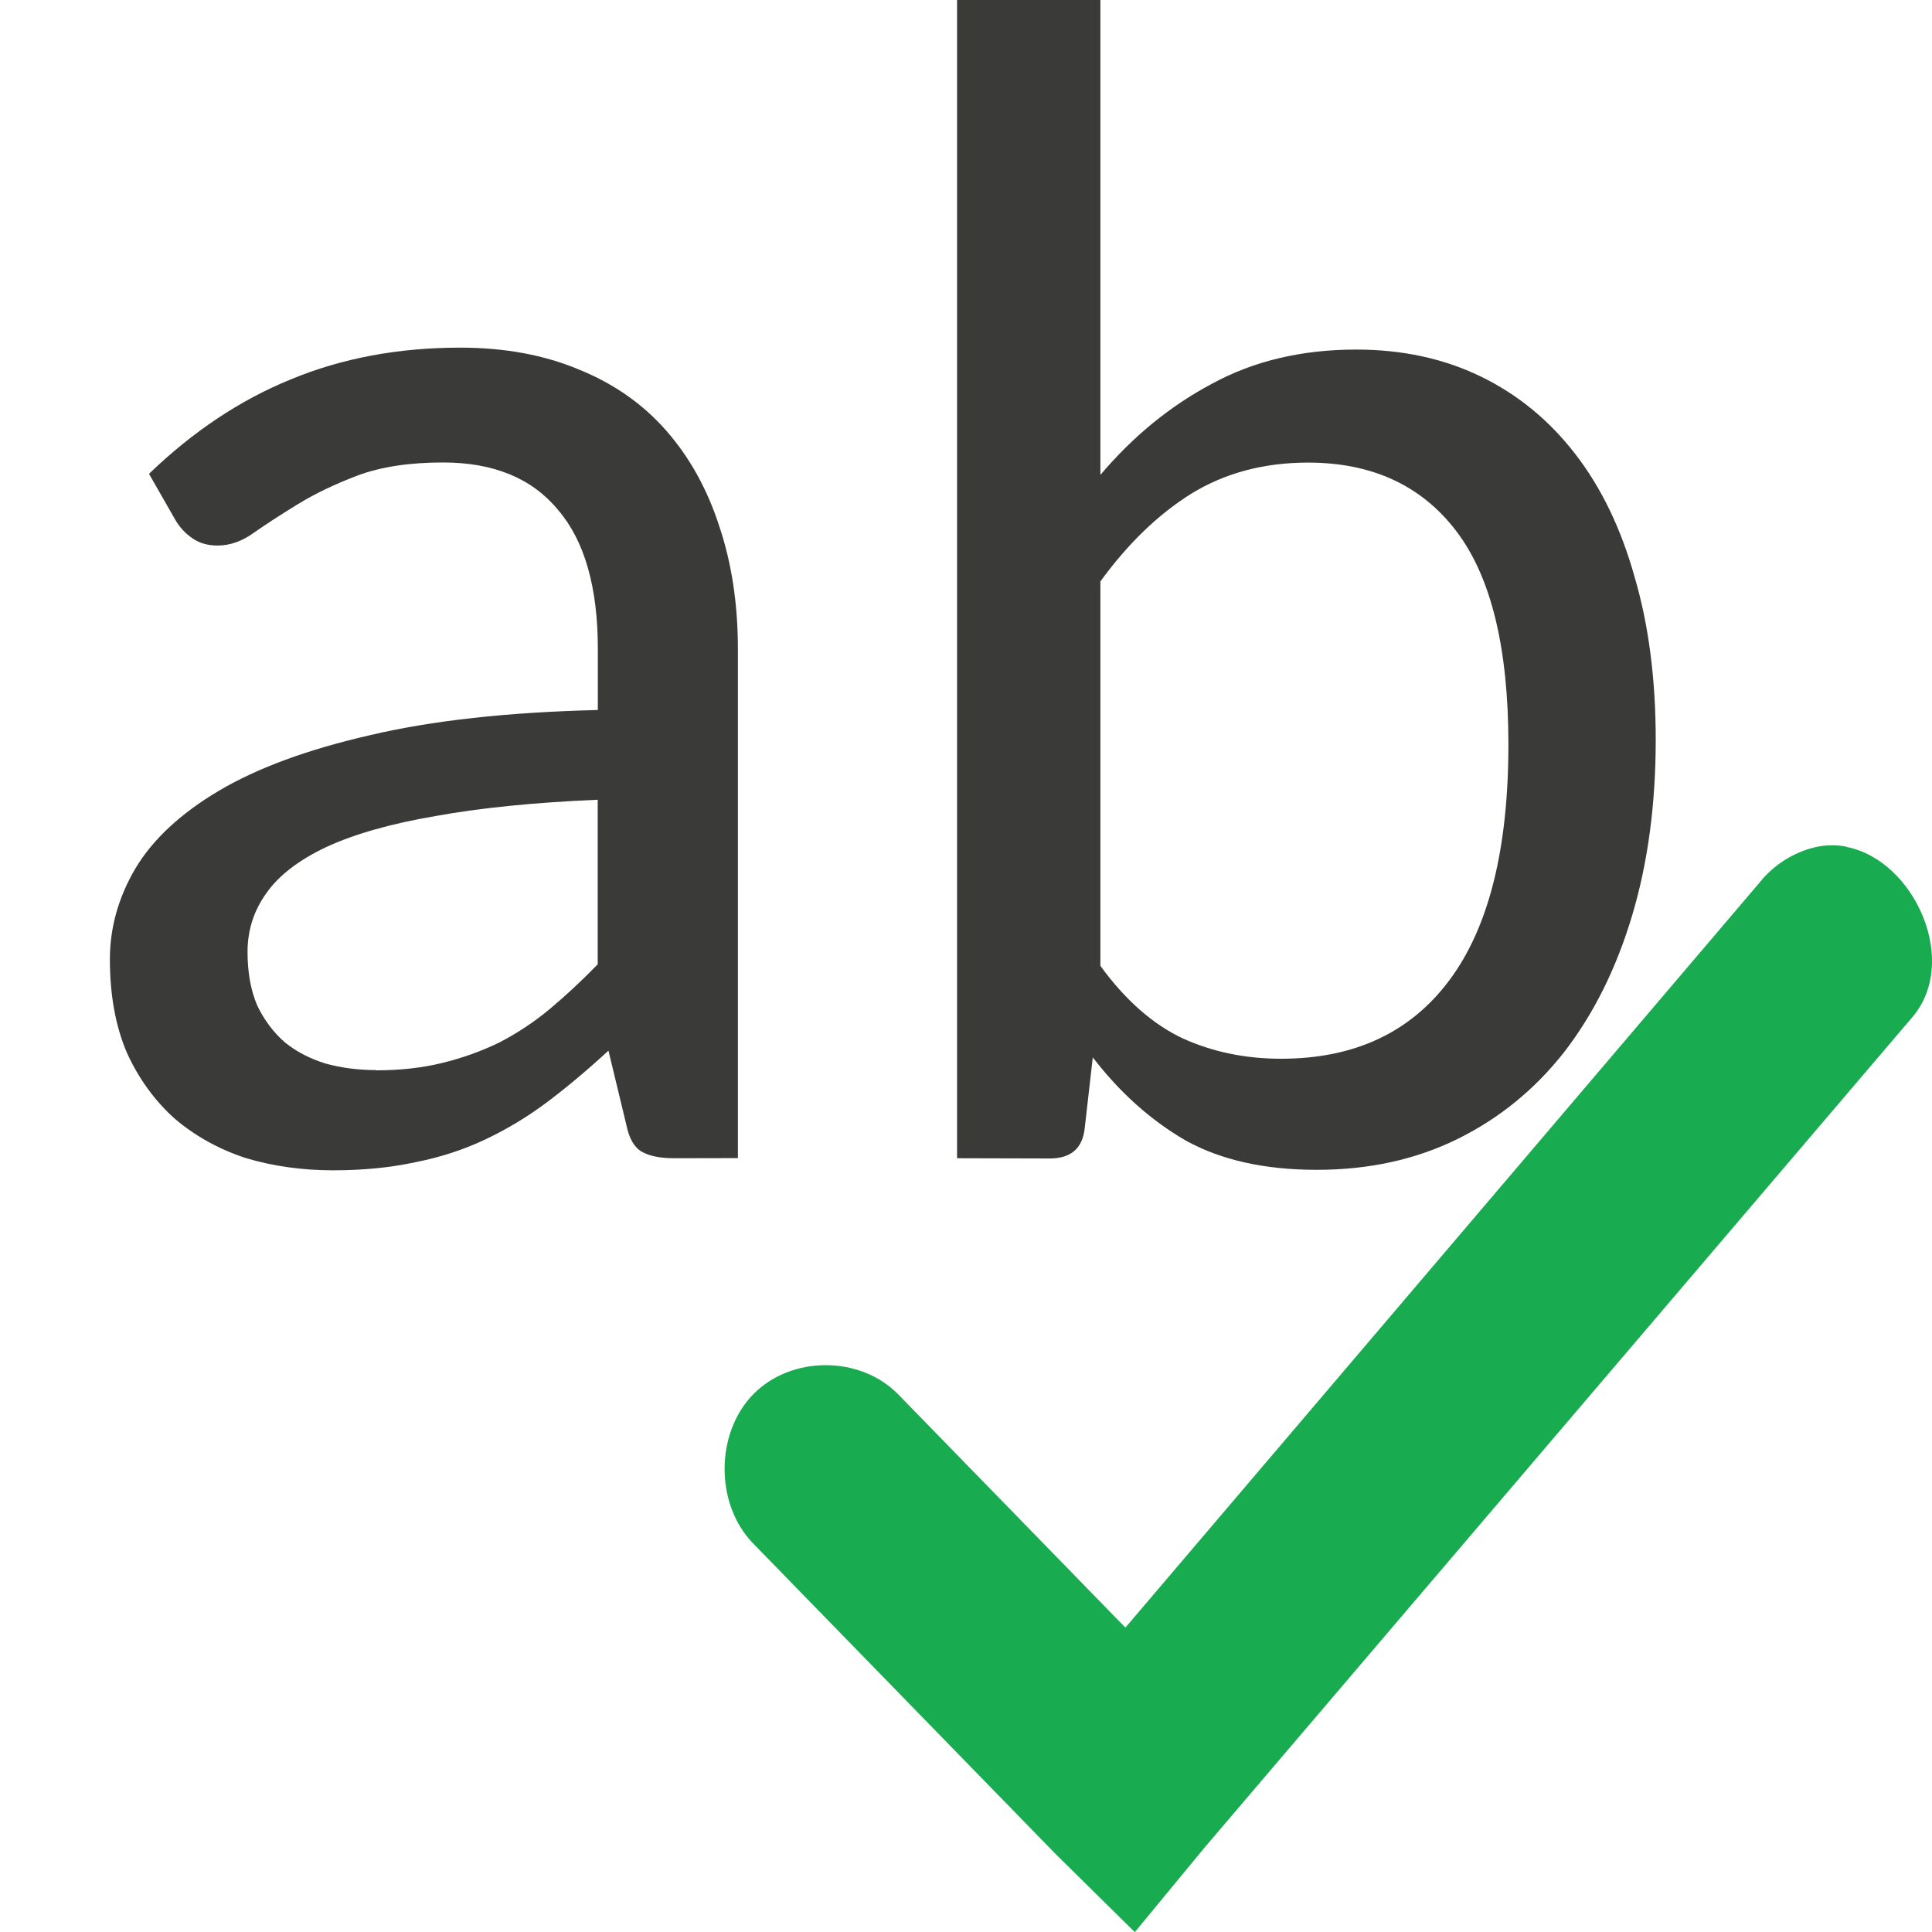 <svg viewBox="0 0 16 16" xmlns="http://www.w3.org/2000/svg"><path d="m15.292 7.012c-.08-.016-.164-.016-.25.002-.183.041-.352.146-.47.295l-5.252 6.17-1.881-1.931c-.315-.323-.887-.323-1.202 0-.315.323-.315.911 0 1.234l2.508 2.575.653.644.575-.697 5.853-6.867c.415-.464.029-1.315-.534-1.423z" fill="#18ab50"/><g fill="#3a3a38"><path d="m5.585 9.592q-.175 0-.27-.054-.094-.054-.128-.223l-.148-.614q-.256.236-.506.425-.243.182-.513.31-.27.128-.58.189-.31.067-.681.067-.384 0-.722-.101-.331-.108-.587-.324-.25-.223-.398-.546-.142-.331-.142-.776 0-.391.209-.749.216-.364.695-.648.479-.283 1.248-.459.769-.182 1.889-.209v-.506q0-.769-.331-1.153-.324-.391-.951-.391-.418 0-.708.108-.283.108-.492.236-.209.128-.364.236-.148.108-.304.108-.121 0-.209-.061-.088-.061-.142-.155l-.216-.378q.546-.526 1.174-.782.634-.263 1.403-.263.553 0 .985.182.432.175.722.506.29.331.438.789.155.459.155 1.019v4.216zm-2.469-.728q.297 0 .546-.061.25-.061.472-.169.223-.115.418-.277.202-.169.398-.371v-1.363q-.789.034-1.342.135-.553.094-.904.256-.344.162-.499.384-.155.216-.155.486 0 .256.081.445.088.182.229.304.142.115.337.175.196.054.418.054z"/><path d="m7.926 9.592v-9.592h1.187v3.933q.405-.479.924-.755.519-.283 1.194-.283.573 0 1.032.223.459.223.782.641.324.418.492 1.019.175.594.175 1.349 0 .803-.196 1.457-.196.654-.56 1.126-.364.465-.884.722-.519.256-1.167.256-.648 0-1.086-.243-.432-.25-.769-.688l-.067.587q-.027.25-.29.25zm2.907-5.761q-.546 0-.965.256-.411.256-.755.728v3.184q.31.425.681.6.371.169.816.169.911 0 1.396-.654.486-.654.486-1.949 0-1.201-.432-1.767-.432-.567-1.228-.567z"/></g></svg>